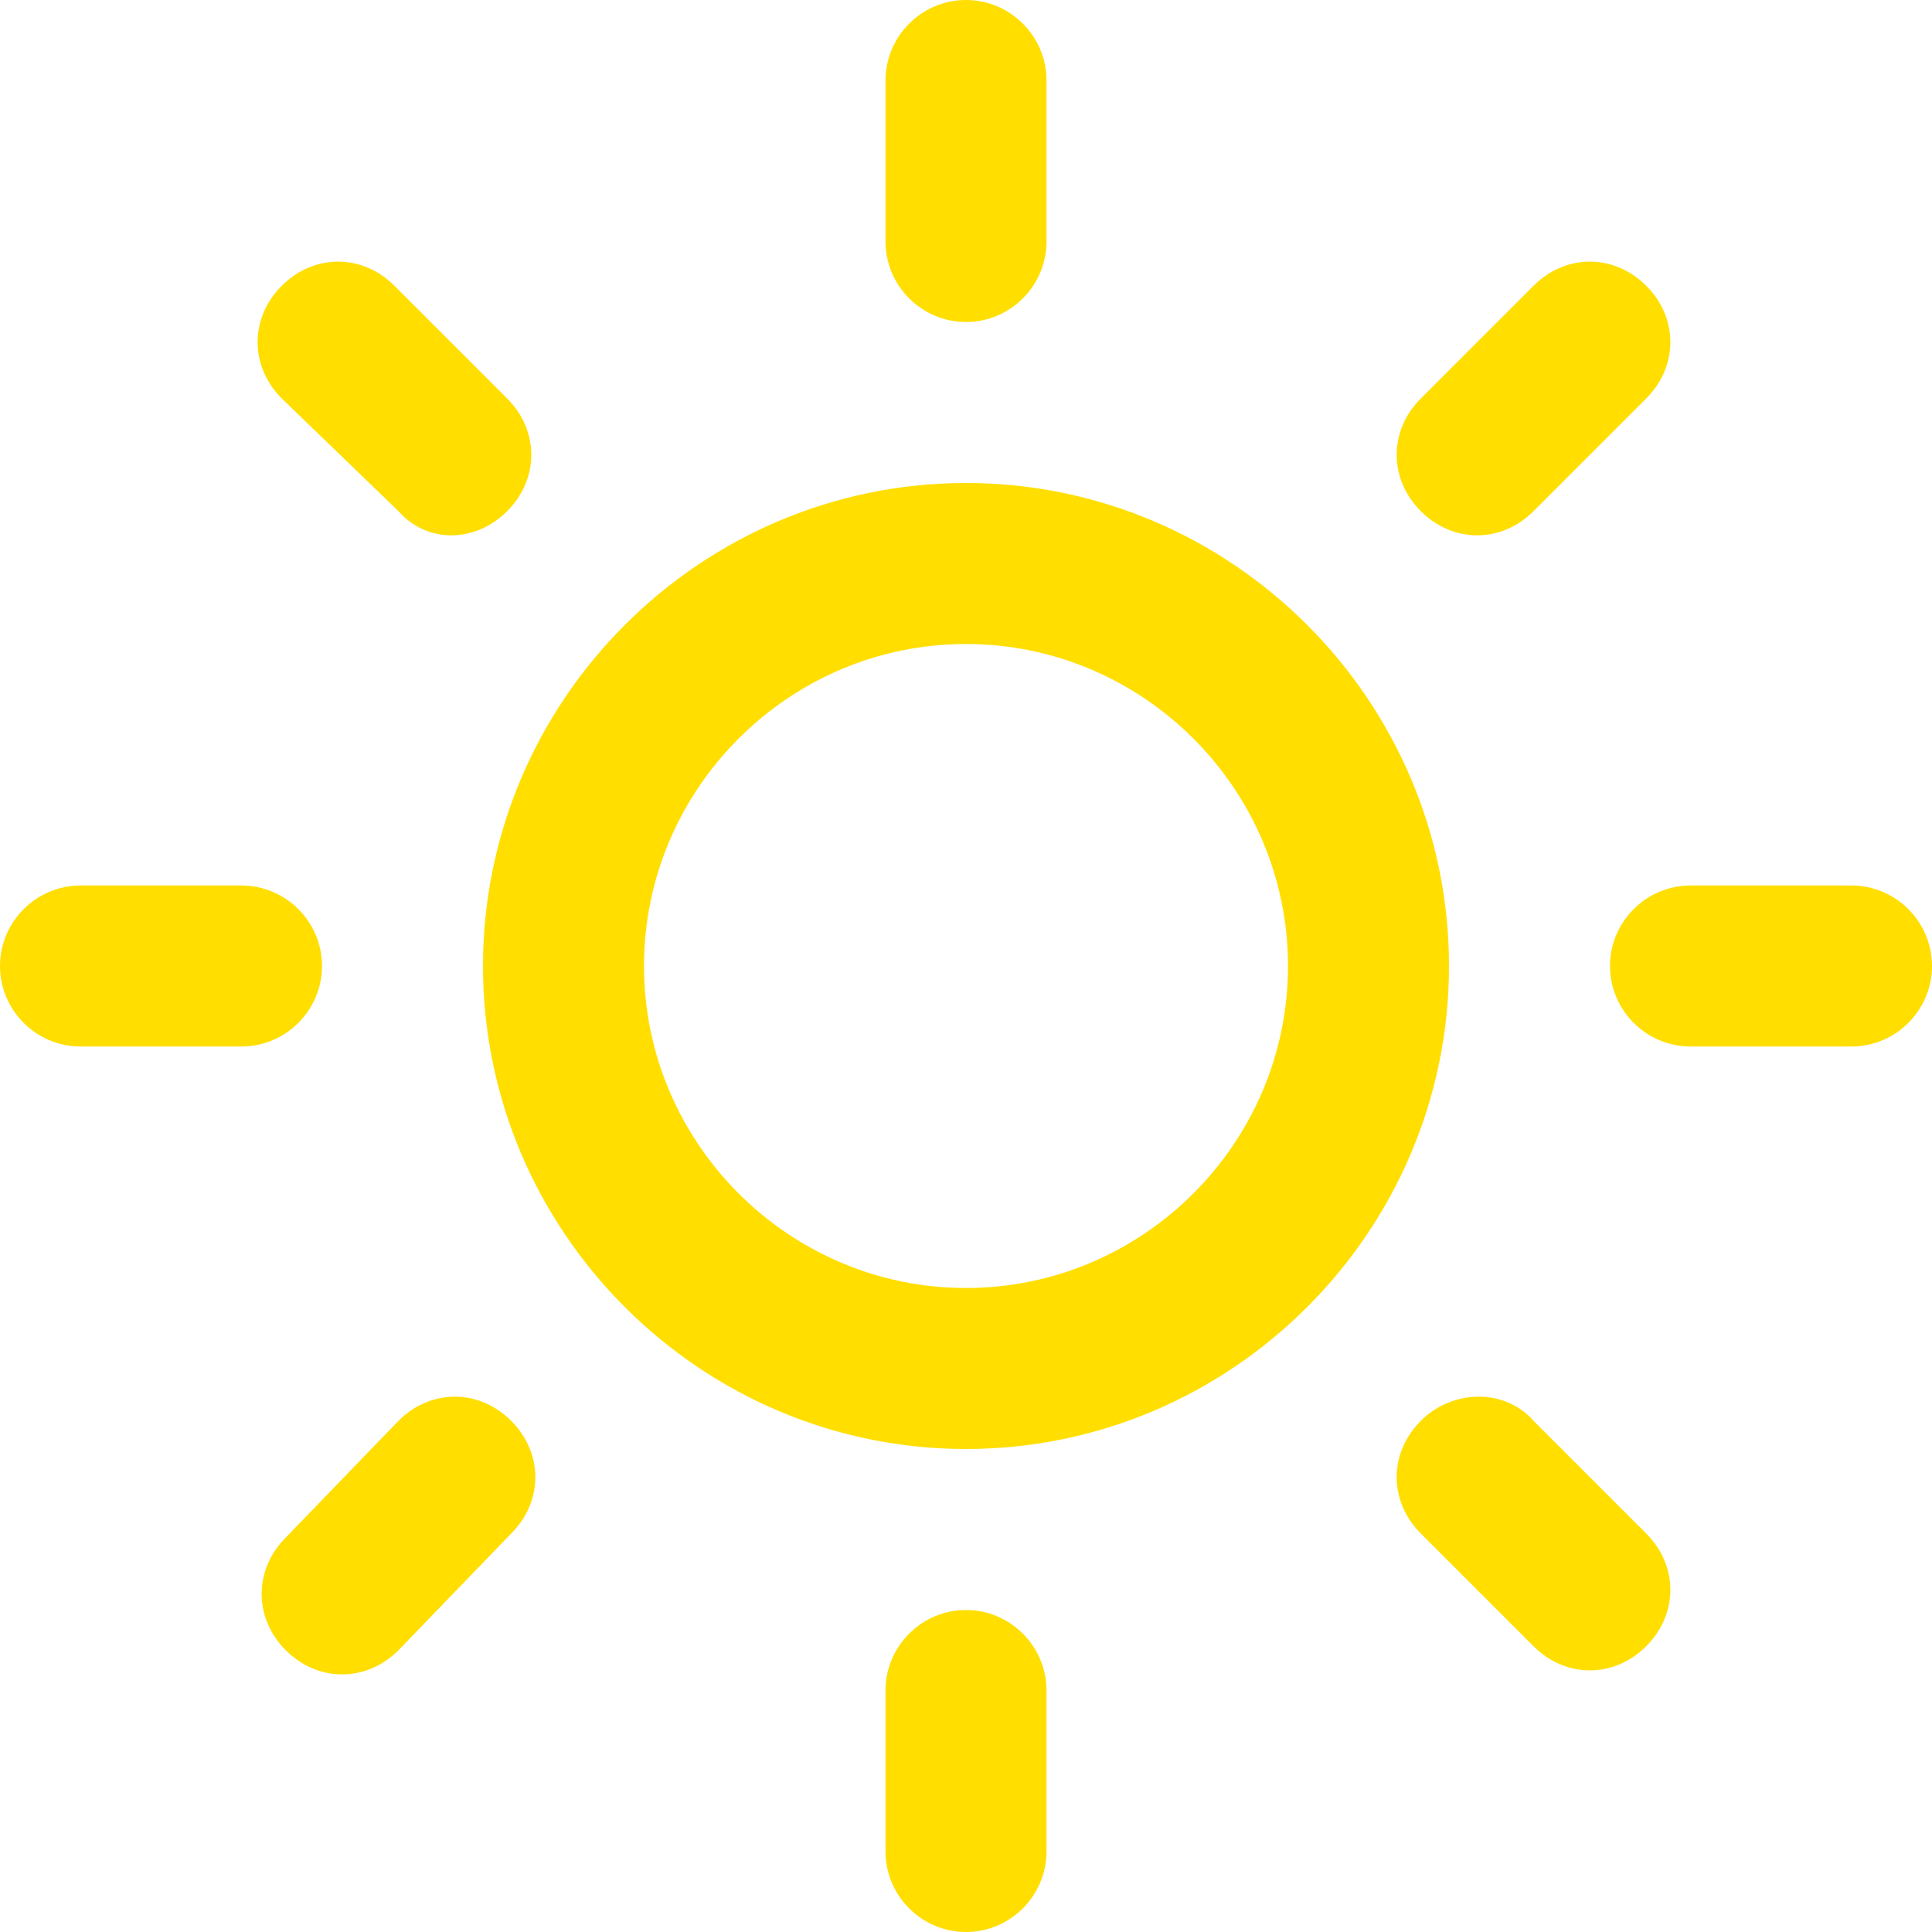 <?xml version="1.0" encoding="utf-8"?>
<!-- Generator: Adobe Illustrator 26.2.1, SVG Export Plug-In . SVG Version: 6.00 Build 0)  -->
<svg version="1.1" id="Layer_1" xmlns="http://www.w3.org/2000/svg" xmlns:xlink="http://www.w3.org/1999/xlink" x="0px" y="0px"
	 viewBox="0 0 48 48" style="enable-background:new 0 0 48 48;" xml:space="preserve">
<style type="text/css">
	.st0{fill-rule:evenodd;clip-rule:evenodd;fill:#FFDE00;}
</style>
<path class="st0" d="M46,26h-4c-1.1,0-2-0.9-2-2s0.9-2,2-2h4c1.1,0,2,0.9,2,2S47.1,26,46,26z M38.1,12.7c-0.8,0.8-2,0.8-2.8,0
	s-0.8-2,0-2.8l2.8-2.8c0.8-0.8,2-0.8,2.8,0s0.8,2,0,2.8L38.1,12.7z M24,36c-6.6,0-12-5.4-12-12s5.4-12,12-12s12,5.4,12,12
	S30.6,36,24,36z M24,16c-4.4,0-8,3.6-8,8s3.6,8,8,8s8-3.6,8-8S28.4,16,24,16z M24,8c-1.1,0-2-0.9-2-2V2c0-1.1,0.9-2,2-2s2,0.9,2,2v4
	C26,7.1,25.1,8,24,8z M9.9,12.7L7,9.9c-0.8-0.8-0.8-2,0-2.8s2-0.8,2.8,0l2.8,2.8c0.8,0.8,0.8,2,0,2.8S10.6,13.5,9.9,12.7z M8,24
	c0,1.1-0.9,2-2,2H2c-1.1,0-2-0.9-2-2s0.9-2,2-2h4C7.1,22,8,22.9,8,24z M9.9,35.3c0.8-0.8,2-0.8,2.8,0s0.8,2,0,2.8L9.9,41
	c-0.8,0.8-2,0.8-2.8,0s-0.8-2,0-2.8L9.9,35.3z M24,40c1.1,0,2,0.9,2,2v4c0,1.1-0.9,2-2,2s-2-0.9-2-2v-4C22,40.9,22.9,40,24,40z
	 M38.1,35.3l2.8,2.8c0.8,0.8,0.8,2,0,2.8s-2,0.8-2.8,0l-2.8-2.8c-0.8-0.8-0.8-2,0-2.8S37.4,34.5,38.1,35.3z"/>
</svg>
